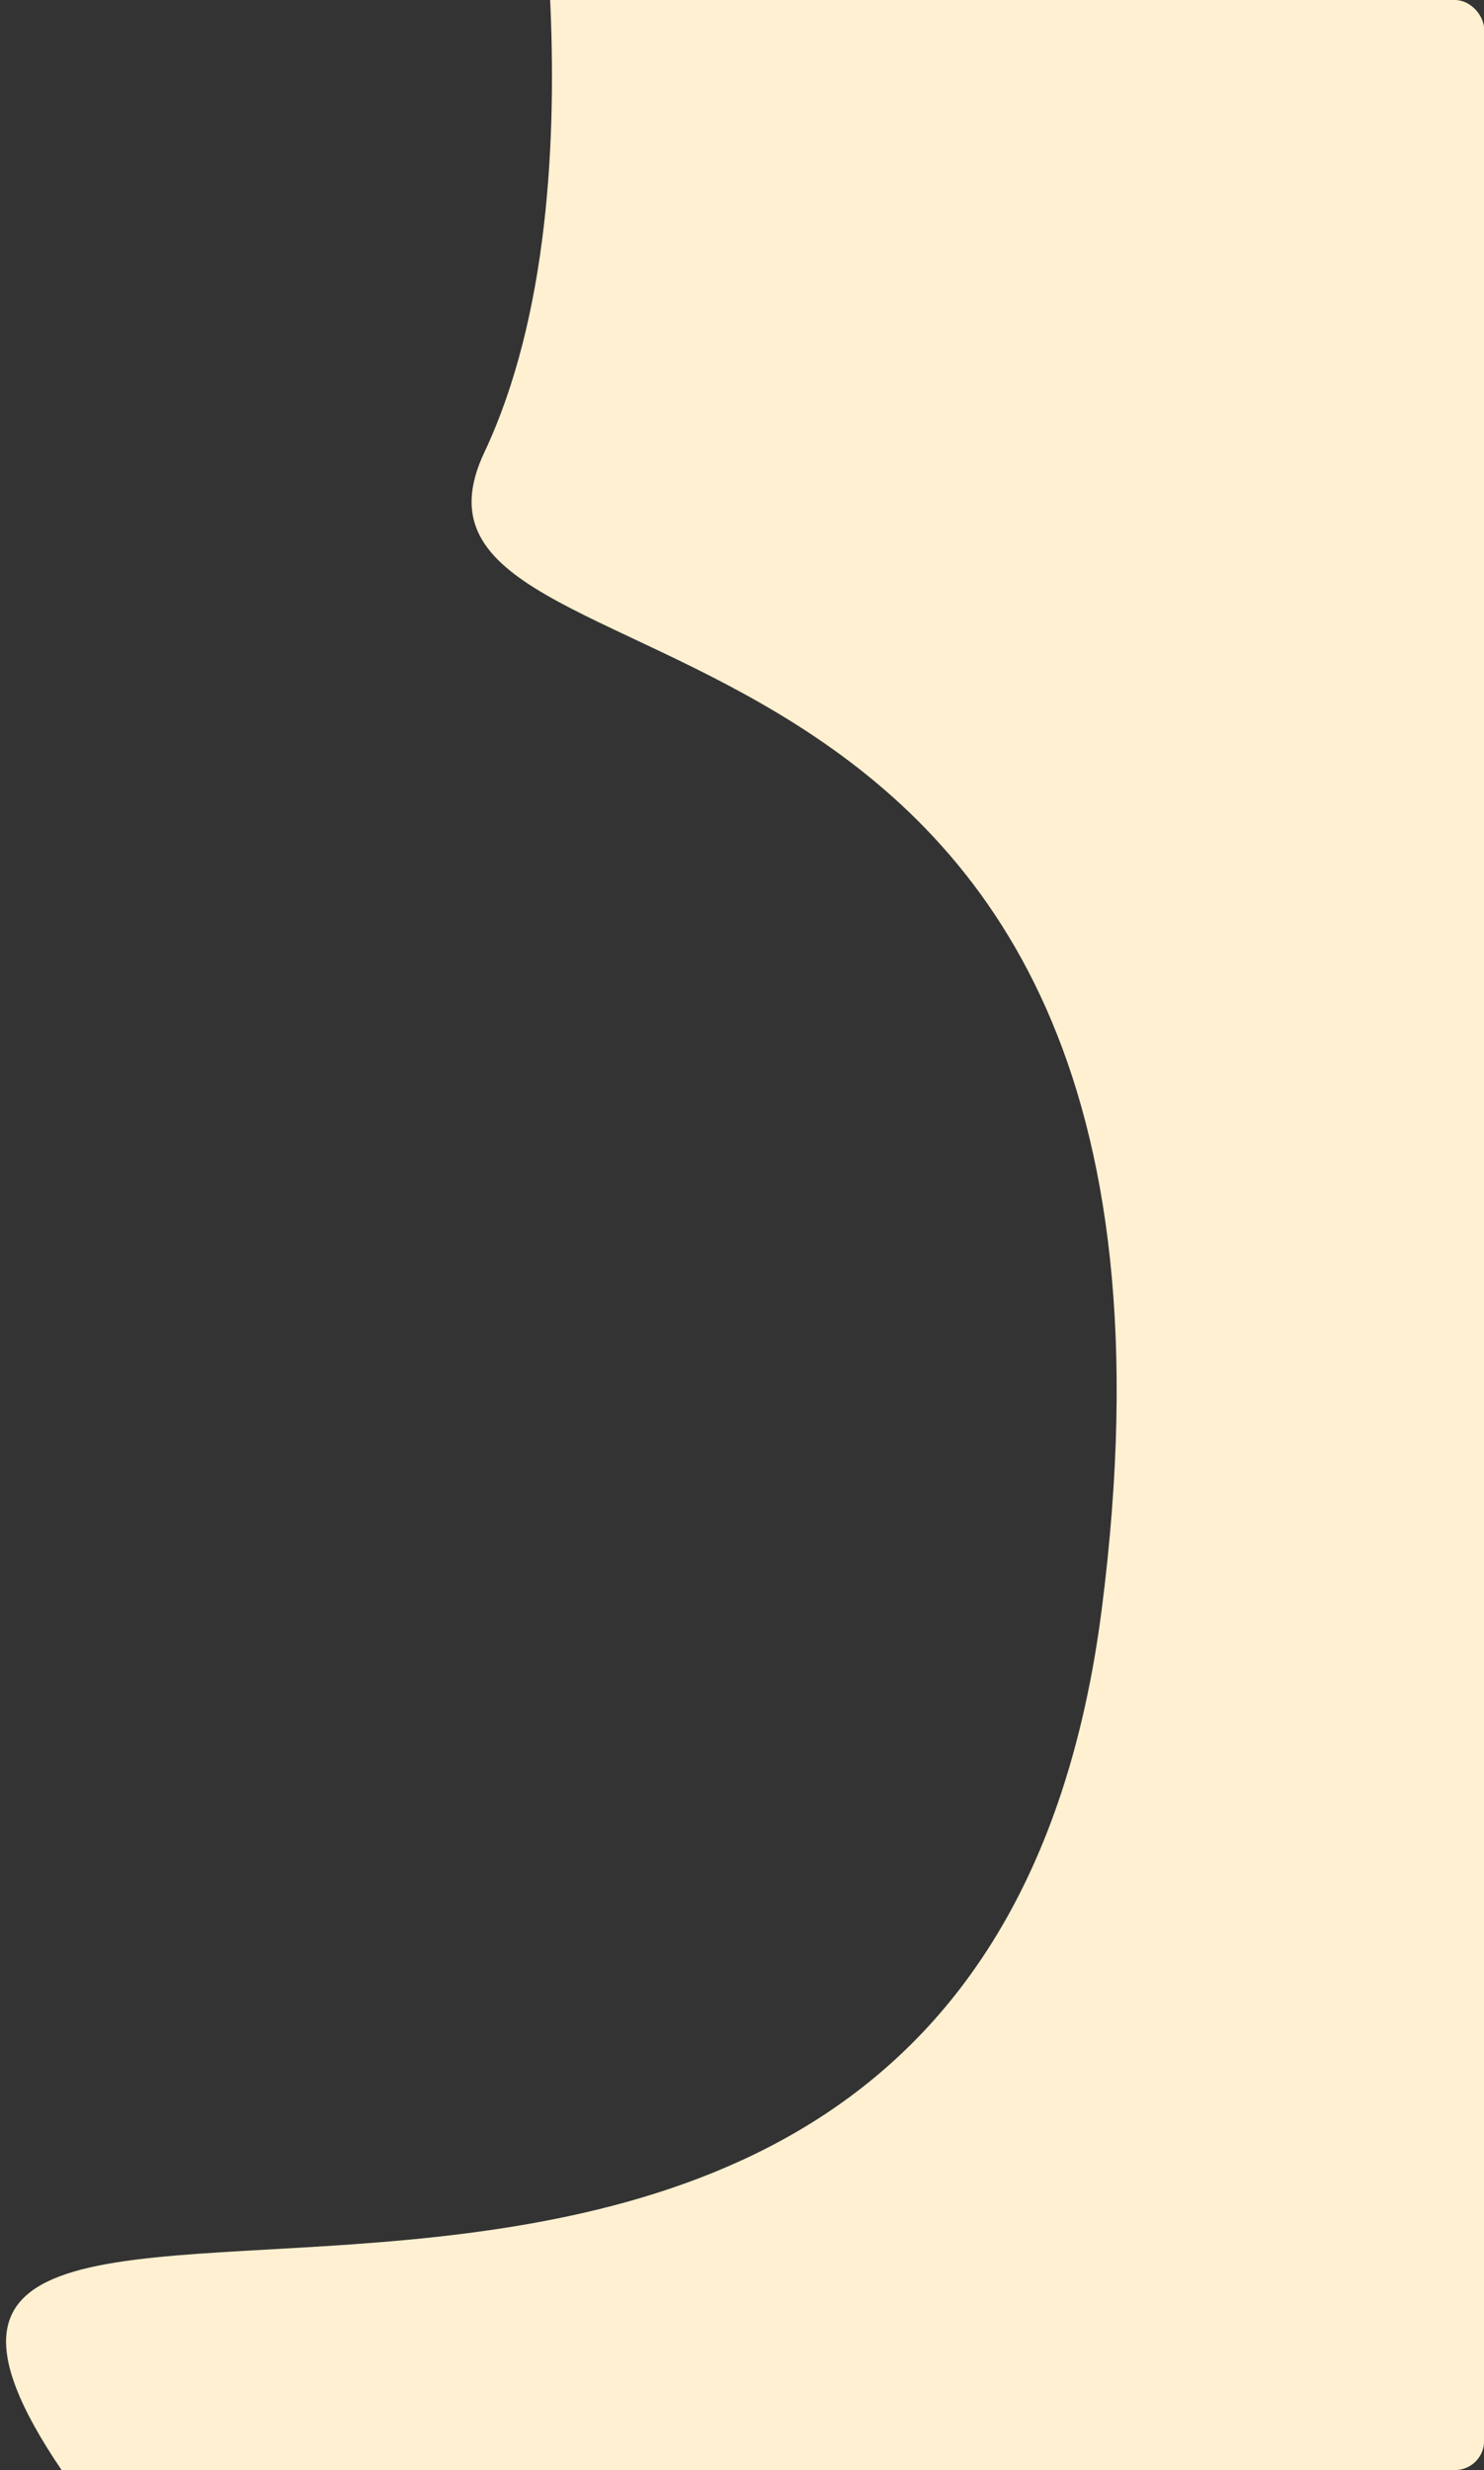 <svg id="Layer_1" data-name="Layer 1" xmlns="http://www.w3.org/2000/svg" xmlns:xlink="http://www.w3.org/1999/xlink" viewBox="0 0 382.2 636"><rect x="0" y="0" width="382.2" height="636" fill="#333333" stroke="none"/><defs><style>.cls-1{fill:none;}.cls-2{clip-path:url(#clip-path);}.cls-3{fill:#fef0d0;}</style><clipPath id="clip-path"><rect class="cls-1" x="-362.77" width="745" height="636" rx="7.5"/></clipPath></defs><title>Home</title><g class="cls-2"><path class="cls-3" d="M133.73-67.5s24,114-9,184,195,18,159,298-397,72-245,251,367,8,367,8l61-207-45-344s-57-196-60-196S133.73-67.5,133.73-67.5Z"/></g></svg>